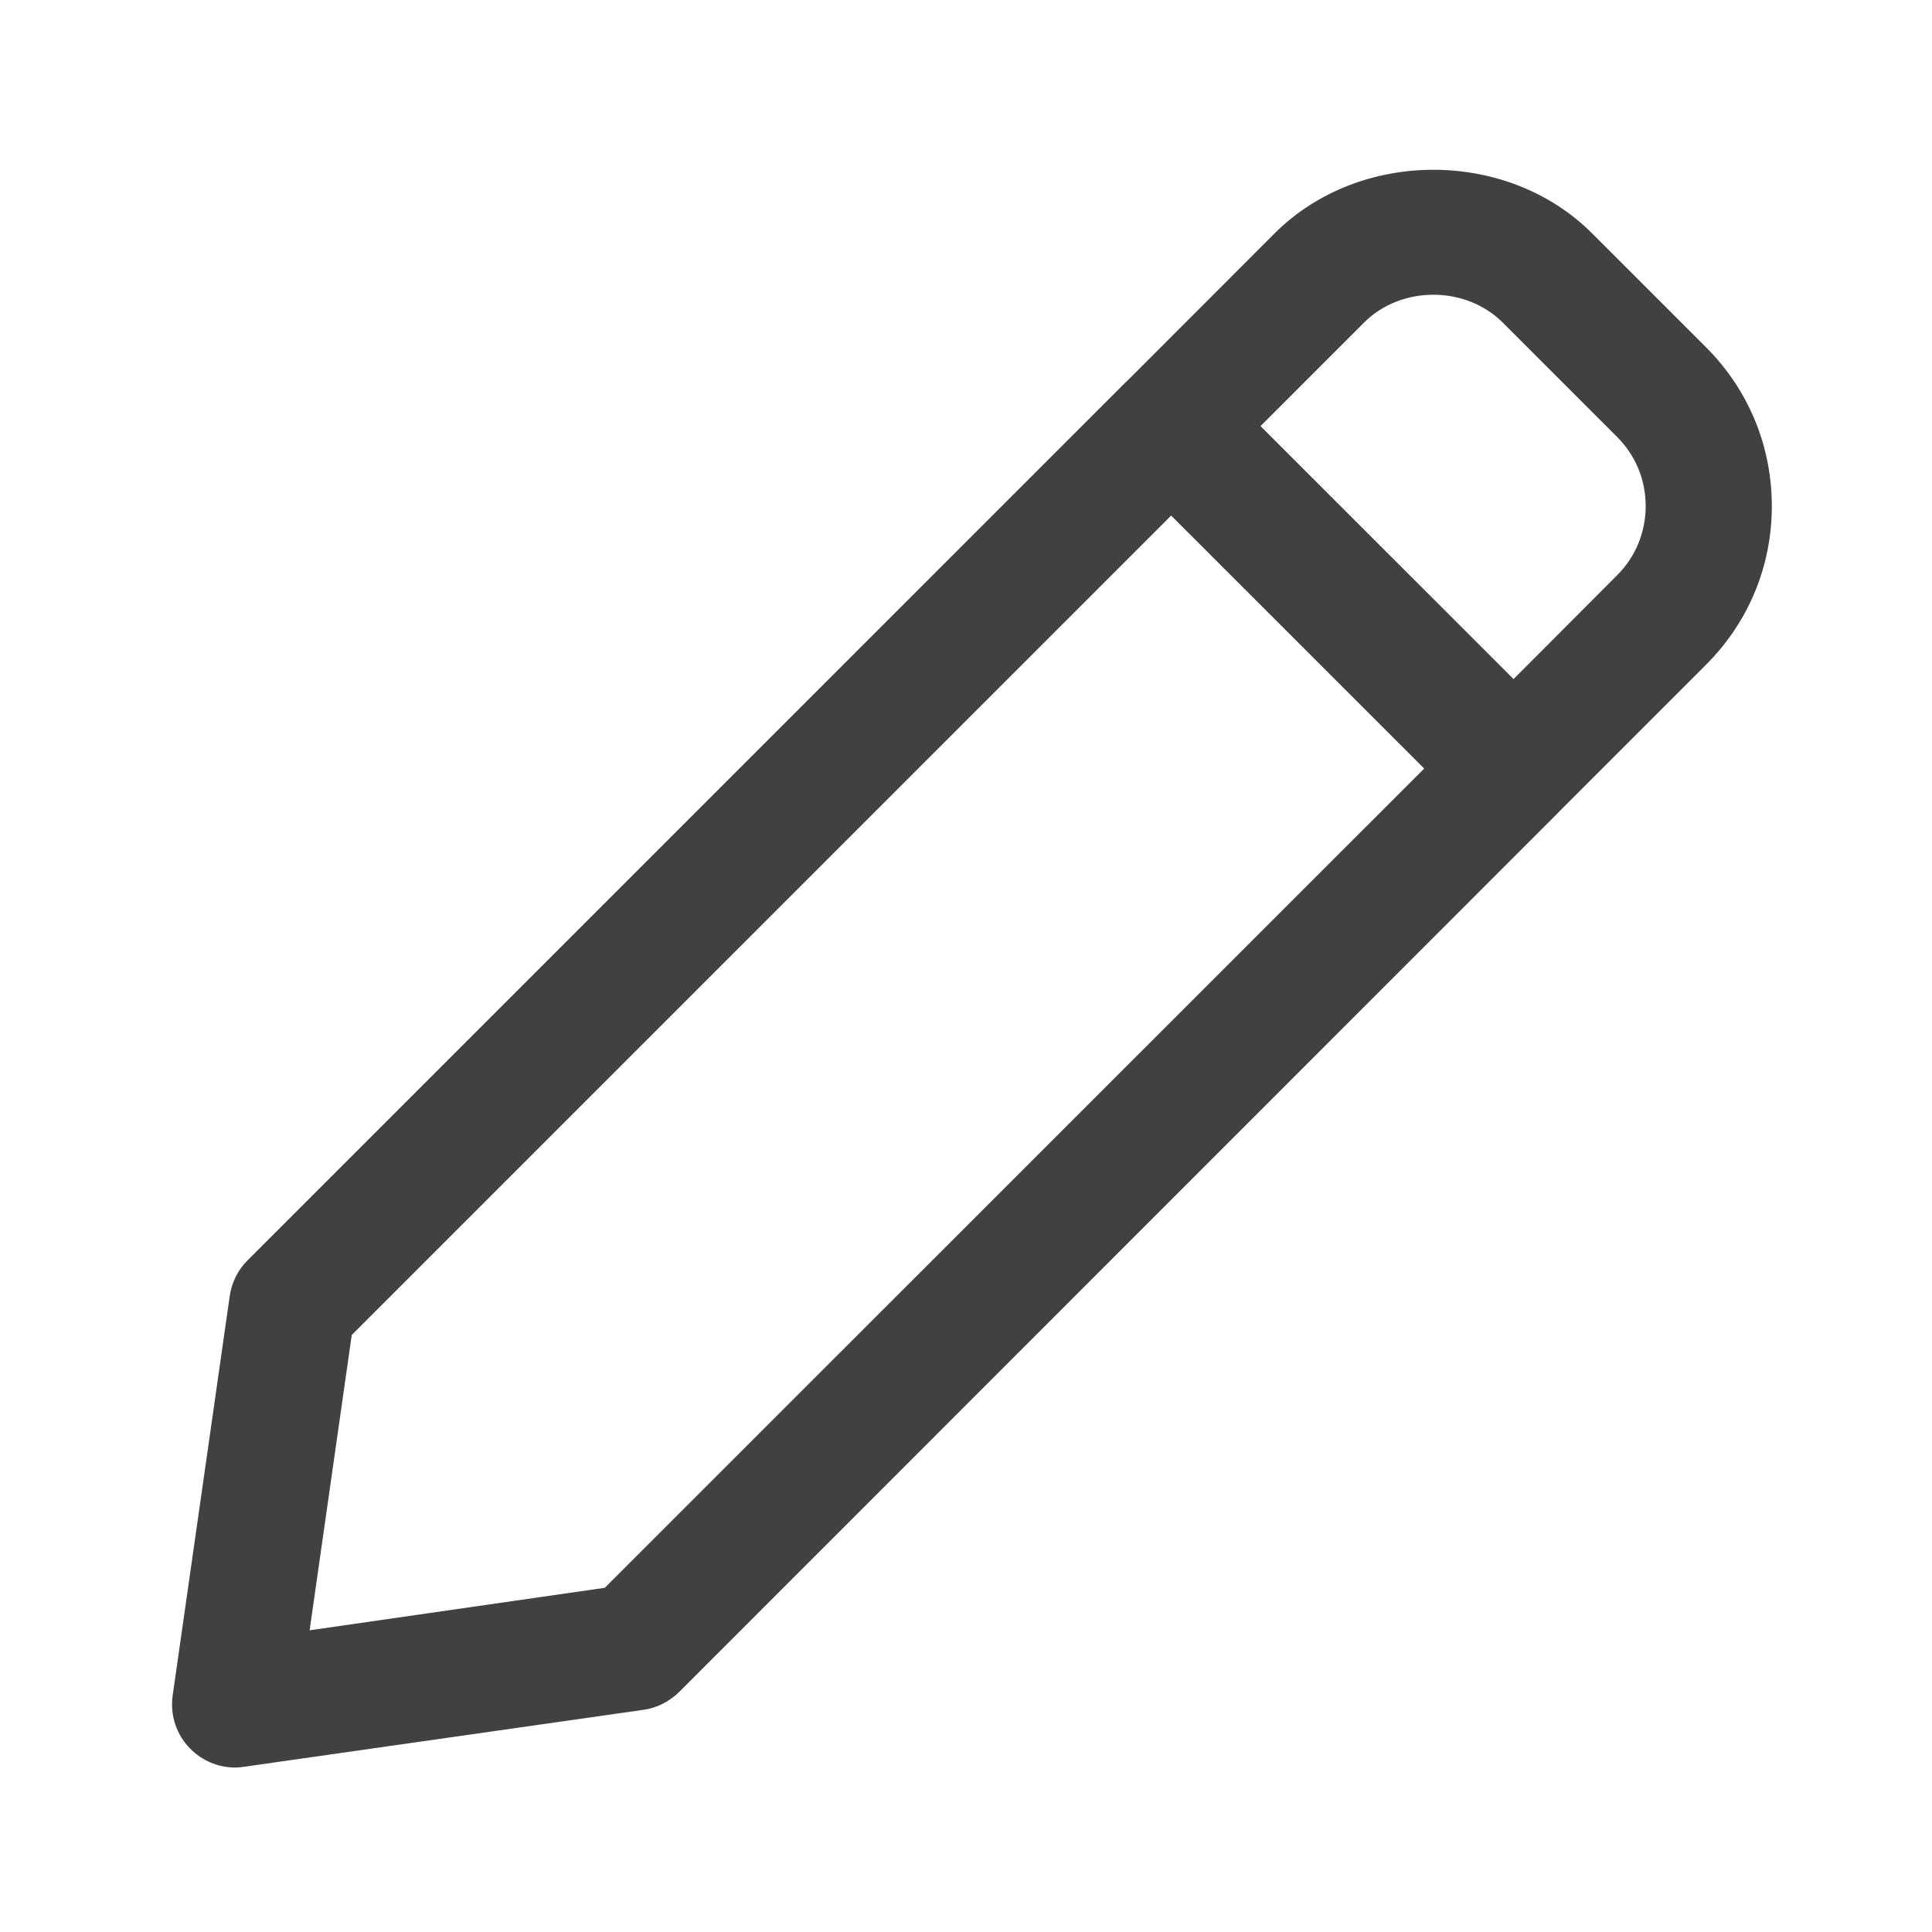 <?xml version="1.0" encoding="utf-8"?>
<!-- Generator: Adobe Illustrator 16.0.0, SVG Export Plug-In . SVG Version: 6.00 Build 0)  -->
<!DOCTYPE svg PUBLIC "-//W3C//DTD SVG 1.1//EN" "http://www.w3.org/Graphics/SVG/1.1/DTD/svg11.dtd">
<svg version="1.1" id="Layer_1" xmlns="http://www.w3.org/2000/svg" xmlns:xlink="http://www.w3.org/1999/xlink" x="0px" y="0px"
	 width="31px" height="31px" viewBox="0 0 31 31" enable-background="new 0 0 31 31" xml:space="preserve">
<g id="Layer_3" display="none">
	<rect x="-4154.561" y="-513.906" display="inline" fill="#5D5D5D" width="9481.221" height="9392.563"/>
</g>
<g id="Layer_1_1_">
	<g>
		<g>
			<g>
				<path fill="#414141" d="M27.378,5.576l-1.831-1.831c-1.361-1.361-3.734-1.361-5.096,0l-2.366,2.368
					c-0.002,0.001-0.005,0.005-0.008,0.006c0,0.002-0.005,0.005-0.007,0.006L3.972,20.223c-0.155,0.154-0.255,0.356-0.286,0.573
					l-0.915,6.406c-0.046,0.315,0.059,0.635,0.283,0.858c0.191,0.193,0.45,0.301,0.717,0.301c0.049,0,0.098-0.006,0.145-0.012
					l6.408-0.914c0.217-0.029,0.419-0.135,0.572-0.285L24.992,13.05c0-0.001,0.005-0.005,0.005-0.006
					c0.003-0.002,0.005-0.006,0.008-0.009l2.368-2.368c0.682-0.681,1.057-1.583,1.057-2.545S28.057,6.256,27.378,5.576z
					 M9.704,25.477l-4.736,0.682l0.676-4.738L18.792,8.273l4.06,4.059L9.704,25.477z M25.941,9.236l-1.655,1.66l-4.06-4.059
					l1.66-1.66c0.594-0.597,1.631-0.597,2.227,0l1.83,1.83c0.302,0.299,0.463,0.694,0.463,1.116
					C26.404,8.544,26.242,8.941,25.941,9.236z"/>
			</g>
		</g>
	</g>
</g>
</svg>
